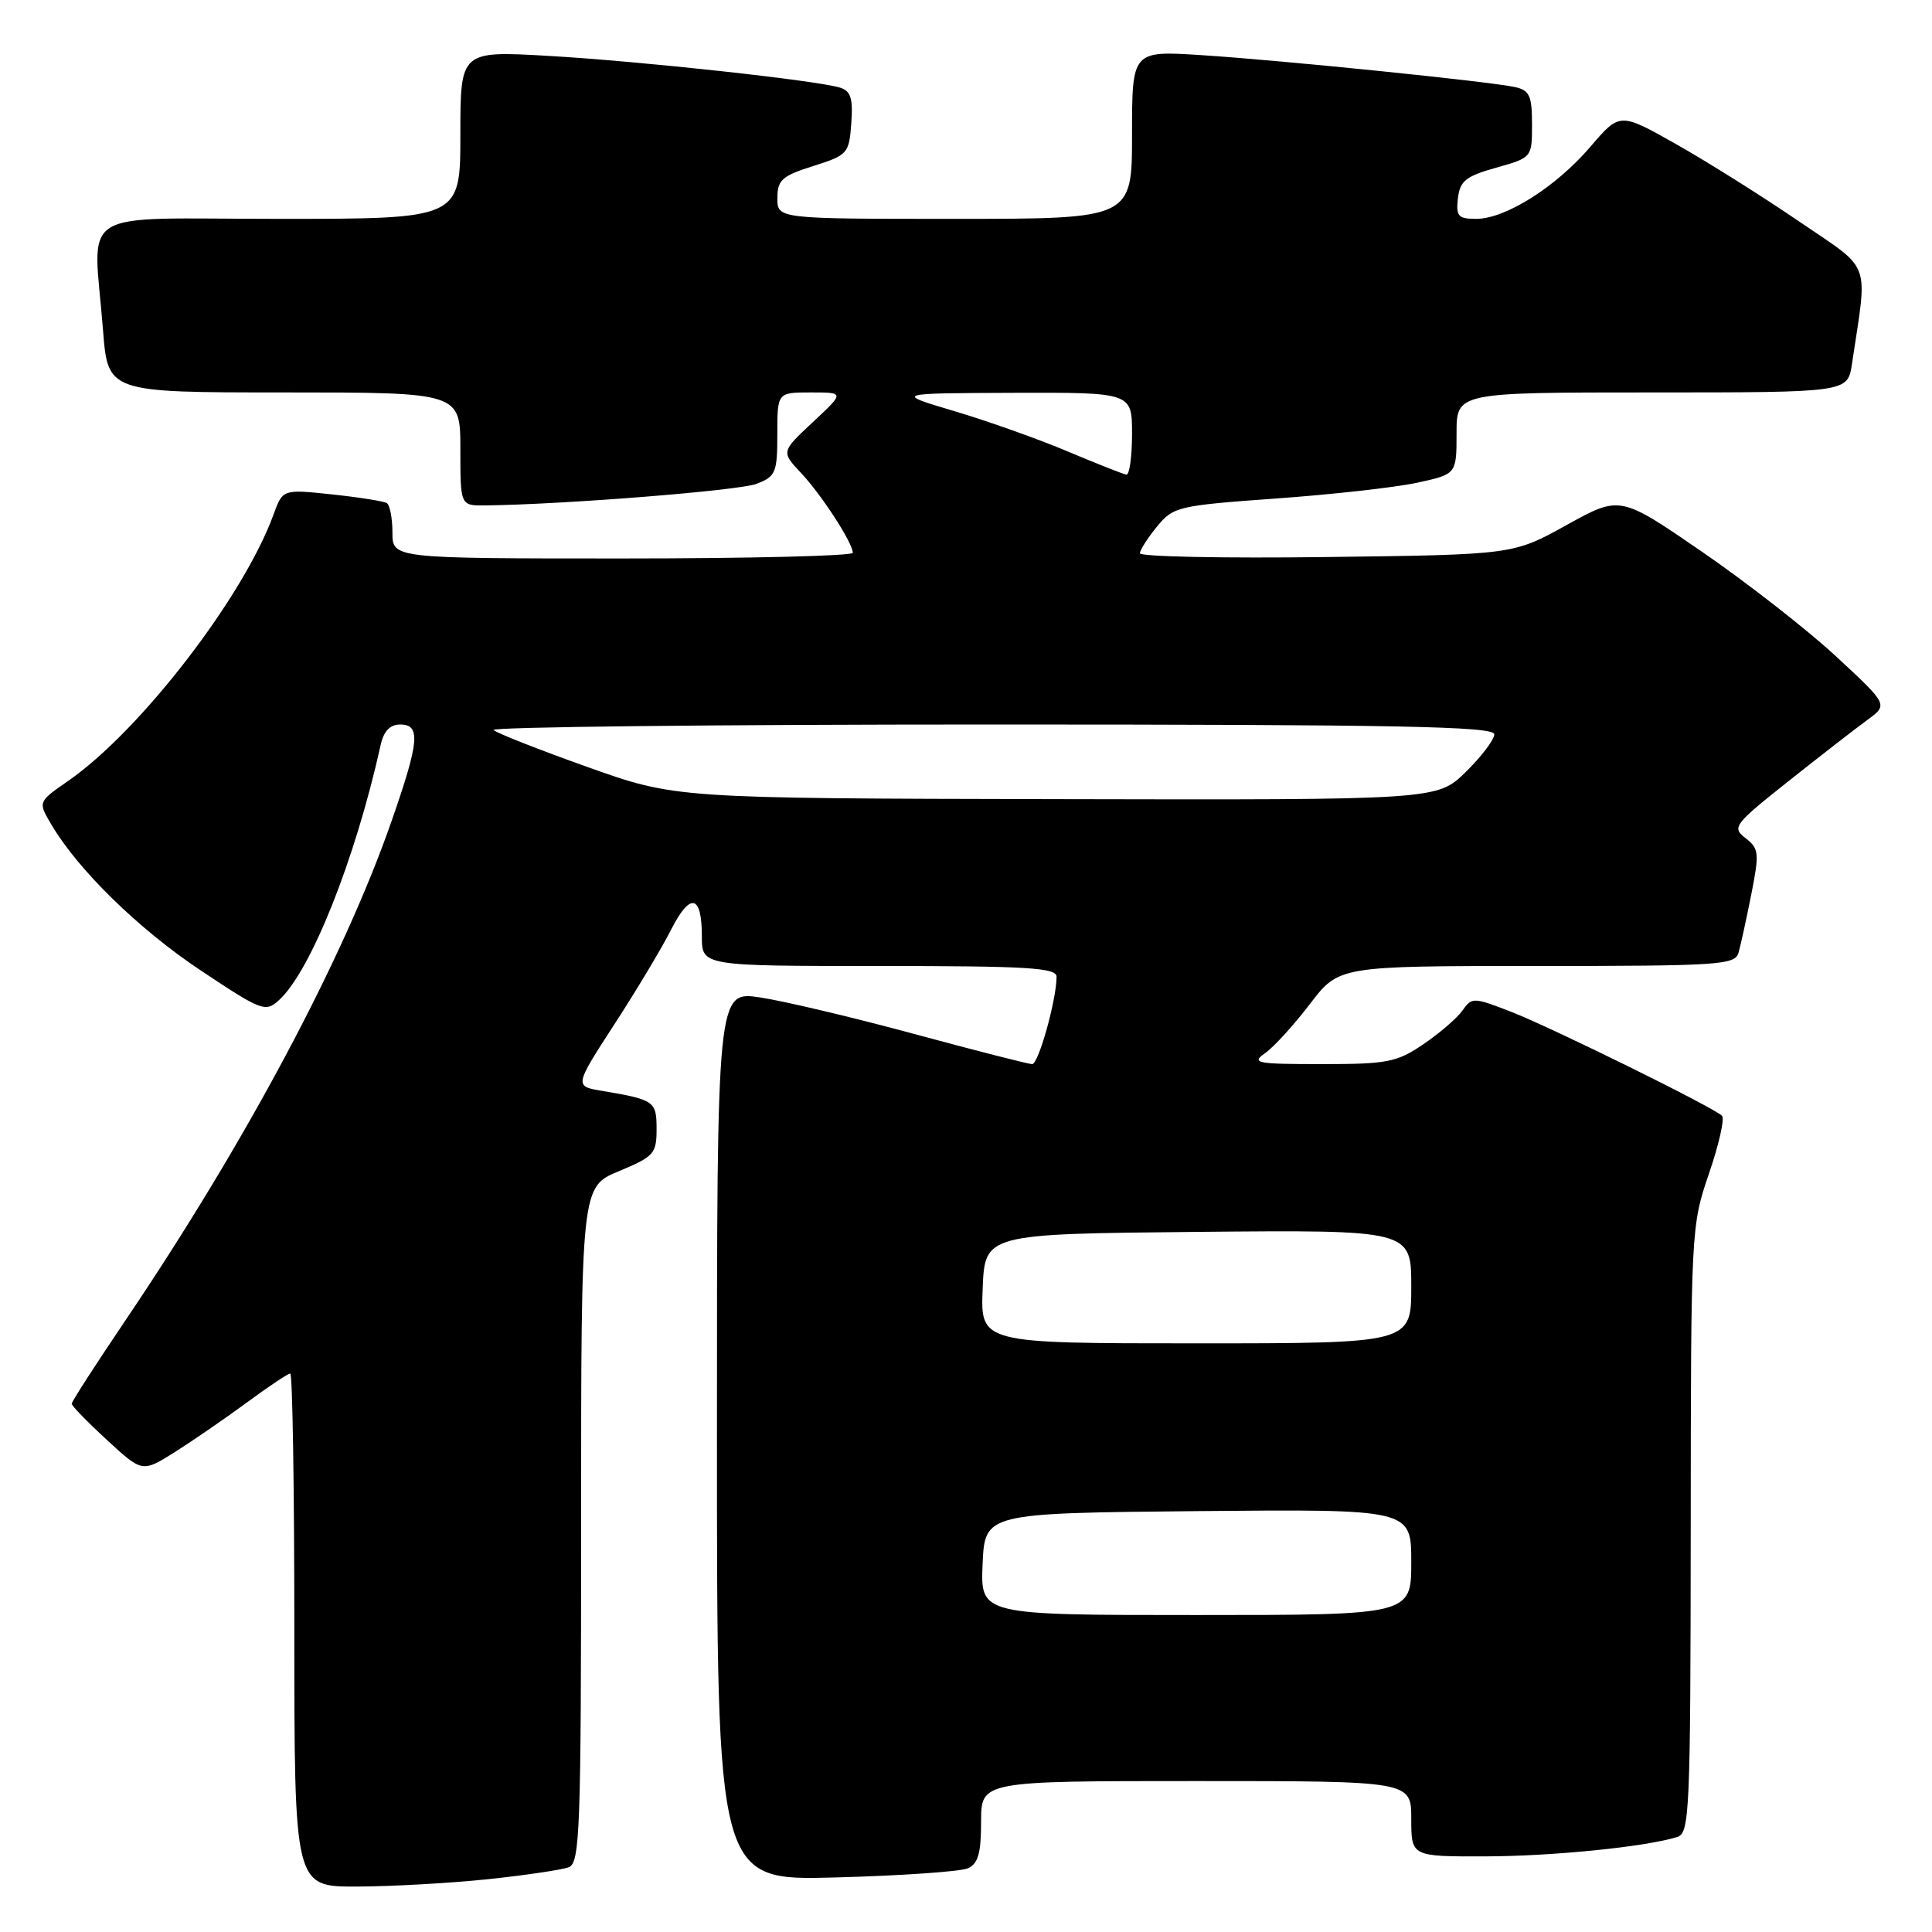 <?xml version="1.0" encoding="UTF-8" standalone="no"?>
<!DOCTYPE svg PUBLIC "-//W3C//DTD SVG 1.1//EN" "http://www.w3.org/Graphics/SVG/1.1/DTD/svg11.dtd" >
<svg xmlns="http://www.w3.org/2000/svg" xmlns:xlink="http://www.w3.org/1999/xlink" version="1.1" viewBox="0 0 256 256">
 <g >
 <path fill="currentColor"
d=" M 64.61 249.01 C 69.62 248.48 74.46 247.76 75.36 247.42 C 76.85 246.84 77.00 242.60 77.00 202.03 C 77.00 157.27 77.00 157.27 82.00 155.19 C 86.65 153.26 87.00 152.86 87.00 149.62 C 87.00 145.91 86.73 145.72 79.80 144.55 C 76.09 143.93 76.09 143.93 81.42 135.71 C 84.35 131.20 87.72 125.57 88.91 123.21 C 91.45 118.20 93.00 118.52 93.00 124.06 C 93.00 128.00 93.00 128.00 116.50 128.00 C 136.16 128.00 140.00 128.23 140.00 129.42 C 140.00 132.45 137.61 141.00 136.77 141.00 C 136.28 141.00 129.27 139.21 121.19 137.02 C 113.11 134.83 103.91 132.65 100.75 132.17 C 95.00 131.30 95.00 131.30 95.00 190.26 C 95.00 249.21 95.00 249.21 110.75 248.77 C 119.41 248.54 127.29 247.99 128.25 247.56 C 129.60 246.96 130.00 245.57 130.00 241.39 C 130.00 236.00 130.00 236.00 158.50 236.00 C 187.00 236.00 187.00 236.00 187.00 241.00 C 187.00 246.00 187.00 246.00 196.75 245.98 C 205.74 245.96 218.04 244.72 222.25 243.41 C 223.88 242.90 224.00 240.06 224.03 202.68 C 224.05 162.92 224.08 162.43 226.45 155.50 C 227.77 151.65 228.55 148.20 228.17 147.84 C 227.01 146.71 205.75 136.23 200.29 134.09 C 195.25 132.13 195.03 132.12 193.79 133.89 C 193.08 134.90 190.75 136.91 188.61 138.36 C 185.08 140.76 183.84 141.00 175.14 141.00 C 166.45 141.00 165.75 140.86 167.64 139.54 C 168.79 138.74 171.45 135.81 173.57 133.04 C 177.41 128.00 177.41 128.00 203.64 128.00 C 227.76 128.00 229.91 127.86 230.36 126.25 C 230.64 125.29 231.40 121.81 232.05 118.53 C 233.14 113.03 233.08 112.45 231.30 111.06 C 229.45 109.64 229.73 109.27 237.02 103.48 C 241.23 100.14 245.92 96.50 247.44 95.39 C 250.20 93.38 250.20 93.38 243.25 86.94 C 239.42 83.40 231.42 77.16 225.47 73.07 C 214.66 65.65 214.66 65.65 207.58 69.57 C 200.50 73.50 200.50 73.50 175.75 73.81 C 162.14 73.99 151.02 73.76 151.04 73.31 C 151.06 72.87 152.08 71.27 153.31 69.77 C 155.46 67.14 156.09 66.99 169.02 66.06 C 176.44 65.53 184.86 64.59 187.75 63.97 C 193.00 62.83 193.00 62.83 193.00 57.42 C 193.00 52.00 193.00 52.00 218.91 52.00 C 244.82 52.00 244.82 52.00 245.39 48.25 C 247.49 34.21 248.15 36.01 238.34 29.31 C 233.48 25.99 226.15 21.39 222.06 19.08 C 214.63 14.89 214.63 14.89 210.73 19.45 C 206.18 24.77 199.48 29.00 195.60 29.00 C 193.22 29.00 192.91 28.65 193.18 26.28 C 193.45 23.97 194.23 23.35 198.25 22.22 C 203.00 20.88 203.00 20.88 203.00 16.46 C 203.00 12.69 202.67 11.96 200.75 11.54 C 197.48 10.81 170.06 8.01 159.25 7.31 C 150.00 6.71 150.00 6.71 150.00 17.85 C 150.00 29.00 150.00 29.00 126.50 29.00 C 103.00 29.00 103.00 29.00 103.01 26.25 C 103.01 23.85 103.61 23.31 107.76 22.00 C 112.33 20.55 112.51 20.35 112.80 16.33 C 113.04 13.03 112.73 12.05 111.30 11.61 C 108.17 10.65 84.98 8.12 72.75 7.41 C 61.00 6.73 61.00 6.73 61.00 17.86 C 61.00 29.00 61.00 29.00 37.00 29.00 C 9.59 29.00 12.37 27.25 13.65 43.75 C 14.30 52.00 14.30 52.00 37.65 52.00 C 61.00 52.00 61.00 52.00 61.00 59.50 C 61.00 67.00 61.00 67.00 64.25 66.97 C 74.56 66.86 97.91 65.01 100.25 64.11 C 102.79 63.13 103.00 62.63 103.00 57.52 C 103.00 52.00 103.00 52.00 107.46 52.00 C 111.92 52.00 111.92 52.00 107.71 55.93 C 103.50 59.86 103.50 59.86 106.15 62.68 C 108.88 65.59 112.99 71.93 113.00 73.25 C 113.00 73.66 99.28 74.00 82.50 74.00 C 52.00 74.00 52.00 74.00 52.00 70.56 C 52.00 68.67 51.66 66.91 51.25 66.66 C 50.84 66.41 47.57 65.89 43.98 65.51 C 37.47 64.82 37.47 64.82 36.25 68.16 C 32.29 79.07 18.58 96.86 9.04 103.47 C 5.03 106.25 5.03 106.25 6.77 109.20 C 10.32 115.25 18.38 123.12 26.60 128.59 C 34.68 133.97 35.17 134.16 36.96 132.53 C 41.16 128.73 47.07 113.91 50.43 98.75 C 50.84 96.88 51.67 96.00 53.02 96.00 C 55.76 96.00 55.57 98.21 51.93 108.67 C 45.60 126.91 32.62 151.27 16.59 175.00 C 12.69 180.78 9.50 185.72 9.50 186.00 C 9.50 186.28 11.60 188.44 14.18 190.81 C 18.85 195.12 18.85 195.12 23.18 192.40 C 25.55 190.90 29.84 187.95 32.71 185.84 C 35.57 183.73 38.16 182.00 38.46 182.00 C 38.76 182.00 39.00 197.30 39.00 216.00 C 39.00 250.00 39.00 250.00 47.25 249.98 C 51.79 249.97 59.60 249.53 64.61 249.01 Z  M 130.20 207.25 C 130.50 200.50 130.50 200.50 158.75 200.23 C 187.00 199.97 187.00 199.97 187.00 206.98 C 187.00 214.00 187.00 214.00 158.45 214.00 C 129.91 214.00 129.91 214.00 130.20 207.25 Z  M 130.21 170.75 C 130.50 163.50 130.50 163.50 158.75 163.23 C 187.00 162.97 187.00 162.97 187.00 170.48 C 187.00 178.00 187.00 178.00 158.46 178.00 C 129.91 178.00 129.91 178.00 130.21 170.75 Z  M 77.81 101.62 C 71.38 99.33 65.80 97.13 65.40 96.73 C 64.99 96.33 94.67 96.00 131.33 96.00 C 185.29 96.00 198.00 96.25 198.00 97.30 C 198.00 98.01 196.29 100.26 194.21 102.30 C 190.42 106.00 190.42 106.00 139.96 105.89 C 89.50 105.79 89.50 105.79 77.81 101.62 Z  M 141.50 59.83 C 137.65 58.20 130.90 55.80 126.50 54.49 C 118.50 52.11 118.50 52.11 134.25 52.05 C 150.00 52.00 150.00 52.00 150.00 57.50 C 150.00 60.52 149.66 62.95 149.25 62.89 C 148.84 62.83 145.35 61.45 141.50 59.83 Z "/>
</g>
</svg>